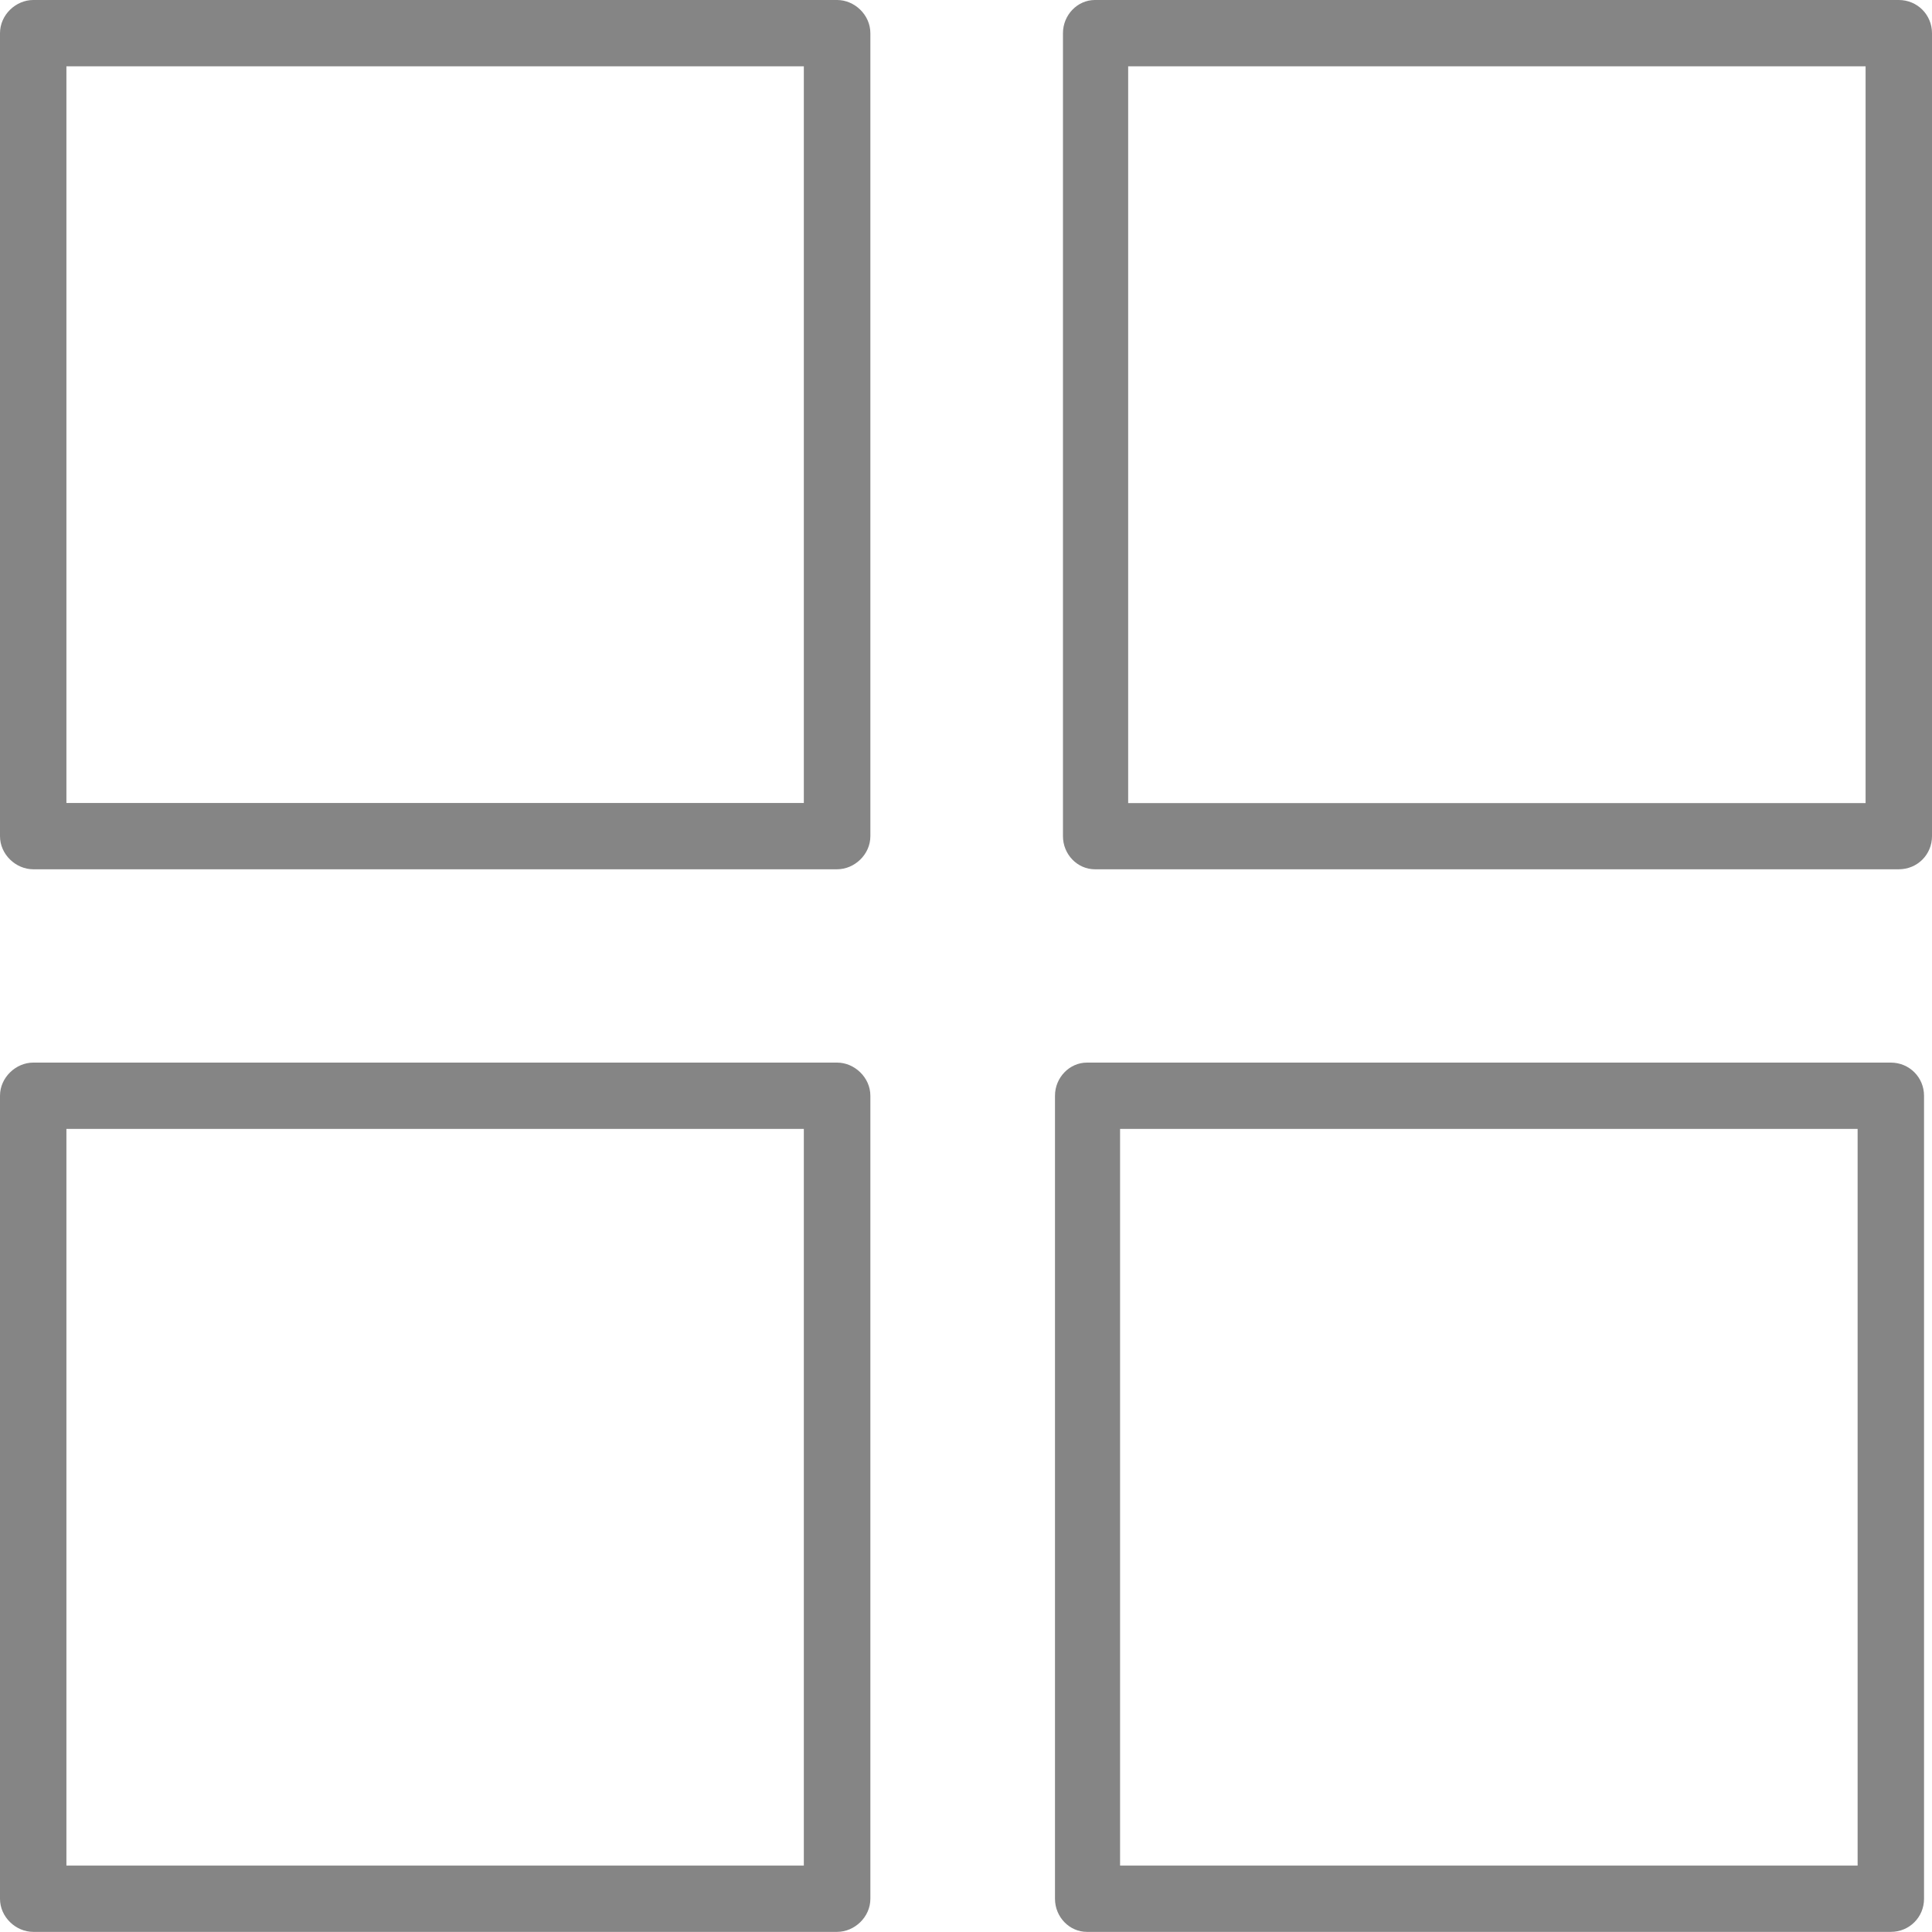 <?xml version="1.0" encoding="UTF-8"?>
<svg width="16px" height="16px" viewBox="0 0 16 16" version="1.1" xmlns="http://www.w3.org/2000/svg" xmlns:xlink="http://www.w3.org/1999/xlink">
    <title>655159E4-EC6F-423E-9207-0CDB3FD83884</title>
    <g id="Style-Guide" stroke="none" stroke-width="1" fill="none" fill-rule="evenodd">
        <g id="Style-Guide---Iconography" transform="translate(-1179, -148)" fill="#858585">
            <g id="Icons/Navigation/Overview-Selected-Copy-2" transform="translate(1179, 148)">
                <path d="M6.933,8.8 C7.076,8.8 7.208,8.923 7.208,9.074 L7.208,15.725 C7.208,15.877 7.076,15.999 6.933,15.999 L0.275,15.999 C0.132,15.999 -5.13811216e-13,15.877 -5.13811216e-13,15.725 L-5.13811216e-13,9.074 C-5.13811216e-13,8.923 0.132,8.8 0.275,8.8 L6.933,8.8 Z M15.659,8.8 C15.813,8.8 15.934,8.923 15.934,9.074 L15.934,15.725 C15.934,15.877 15.813,15.999 15.659,15.999 L9.001,15.999 C8.858,15.999 8.737,15.877 8.737,15.725 L8.737,9.074 C8.737,8.923 8.858,8.8 9.001,8.8 L15.659,8.8 Z M6.657,9.349 L0.55,9.349 L0.55,15.45 L6.657,15.45 L6.657,9.349 Z M15.384,9.349 L9.276,9.349 L9.276,15.45 L15.384,15.45 L15.384,9.349 Z M6.933,0 C7.076,0 7.208,0.122 7.208,0.275 L7.208,6.925 C7.208,7.077 7.076,7.199 6.933,7.199 L0.275,7.199 C0.132,7.199 -7.51398943e-13,7.077 -7.51398943e-13,6.925 L-7.51398943e-13,0.275 C-7.51398943e-13,0.122 0.132,0 0.275,0 L6.933,0 Z M15.725,0 C15.879,0 16,0.123 16,0.275 L16,6.925 C16,7.077 15.879,7.199 15.725,7.199 L9.067,7.199 C8.924,7.199 8.803,7.077 8.803,6.925 L8.803,0.275 C8.803,0.123 8.924,0 9.067,0 L15.725,0 Z M15.45,0.549 L9.343,0.549 L9.343,6.651 L15.45,6.651 L15.45,0.549 Z M6.657,0.549 L0.55,0.549 L0.55,6.65 L6.657,6.65 L6.657,0.549 Z" id="Combined-Shape"></path>
            </g>
        </g>
    </g>
</svg>